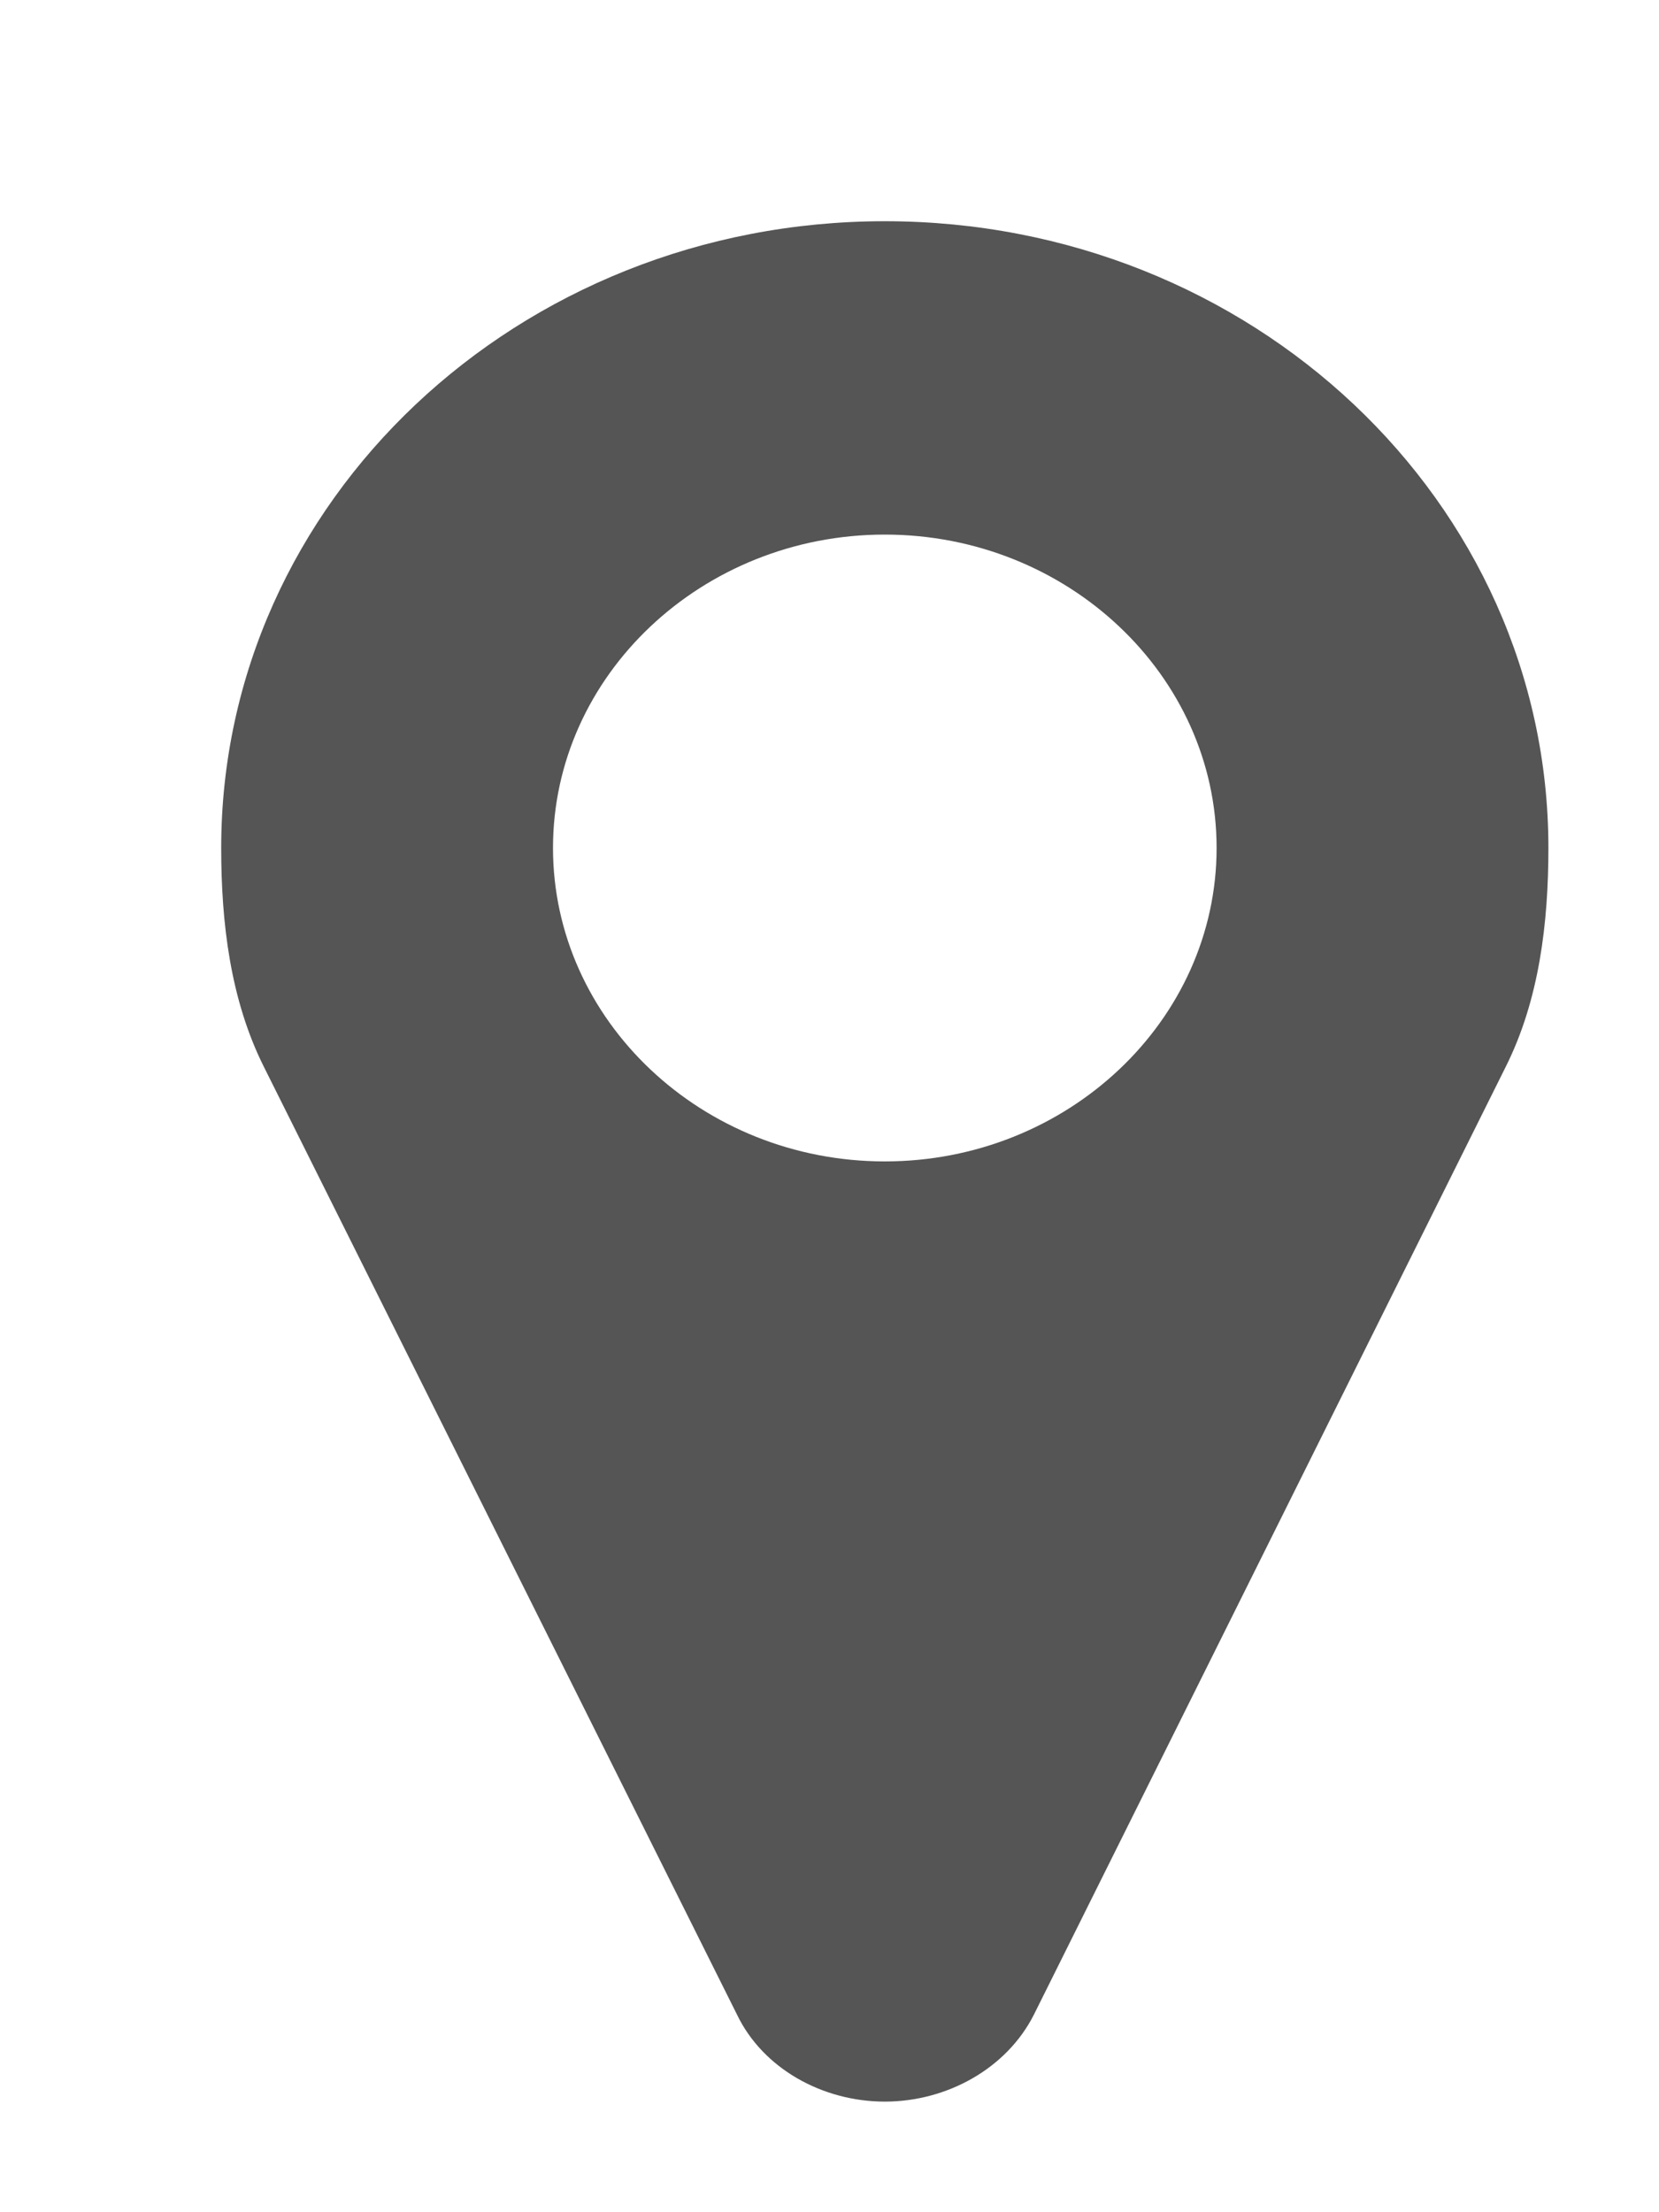 <svg xmlns="http://www.w3.org/2000/svg" xmlns:xlink="http://www.w3.org/1999/xlink" width="15px" height="20px" viewBox="0 0 15 20"><path fill-rule="evenodd" fill="#555555" d="M11,7.666 C11,9.227 9.652,10.5 8,10.5 C6.348,10.5 5.0,9.227 5.0,7.666 C5.0,6.106 6.348,4.833 8,4.833 C9.652,4.833 11,6.106 11,7.666 ZM14,7.666 C14,4.534 11.316,2 8,2 C4.684,2 2,4.534 2,7.666 C2,8.342 2.082,9.039 2.387,9.647 C2.387,9.647 6.664,18.214 6.664,18.214 C6.898,18.701 7.437,19 8,19 C8.562,19 9.102,18.701 9.348,18.214 C9.348,18.214 13.613,9.647 13.613,9.647 C13.918,9.039 14,8.342 14,7.666 Z"></path></svg>